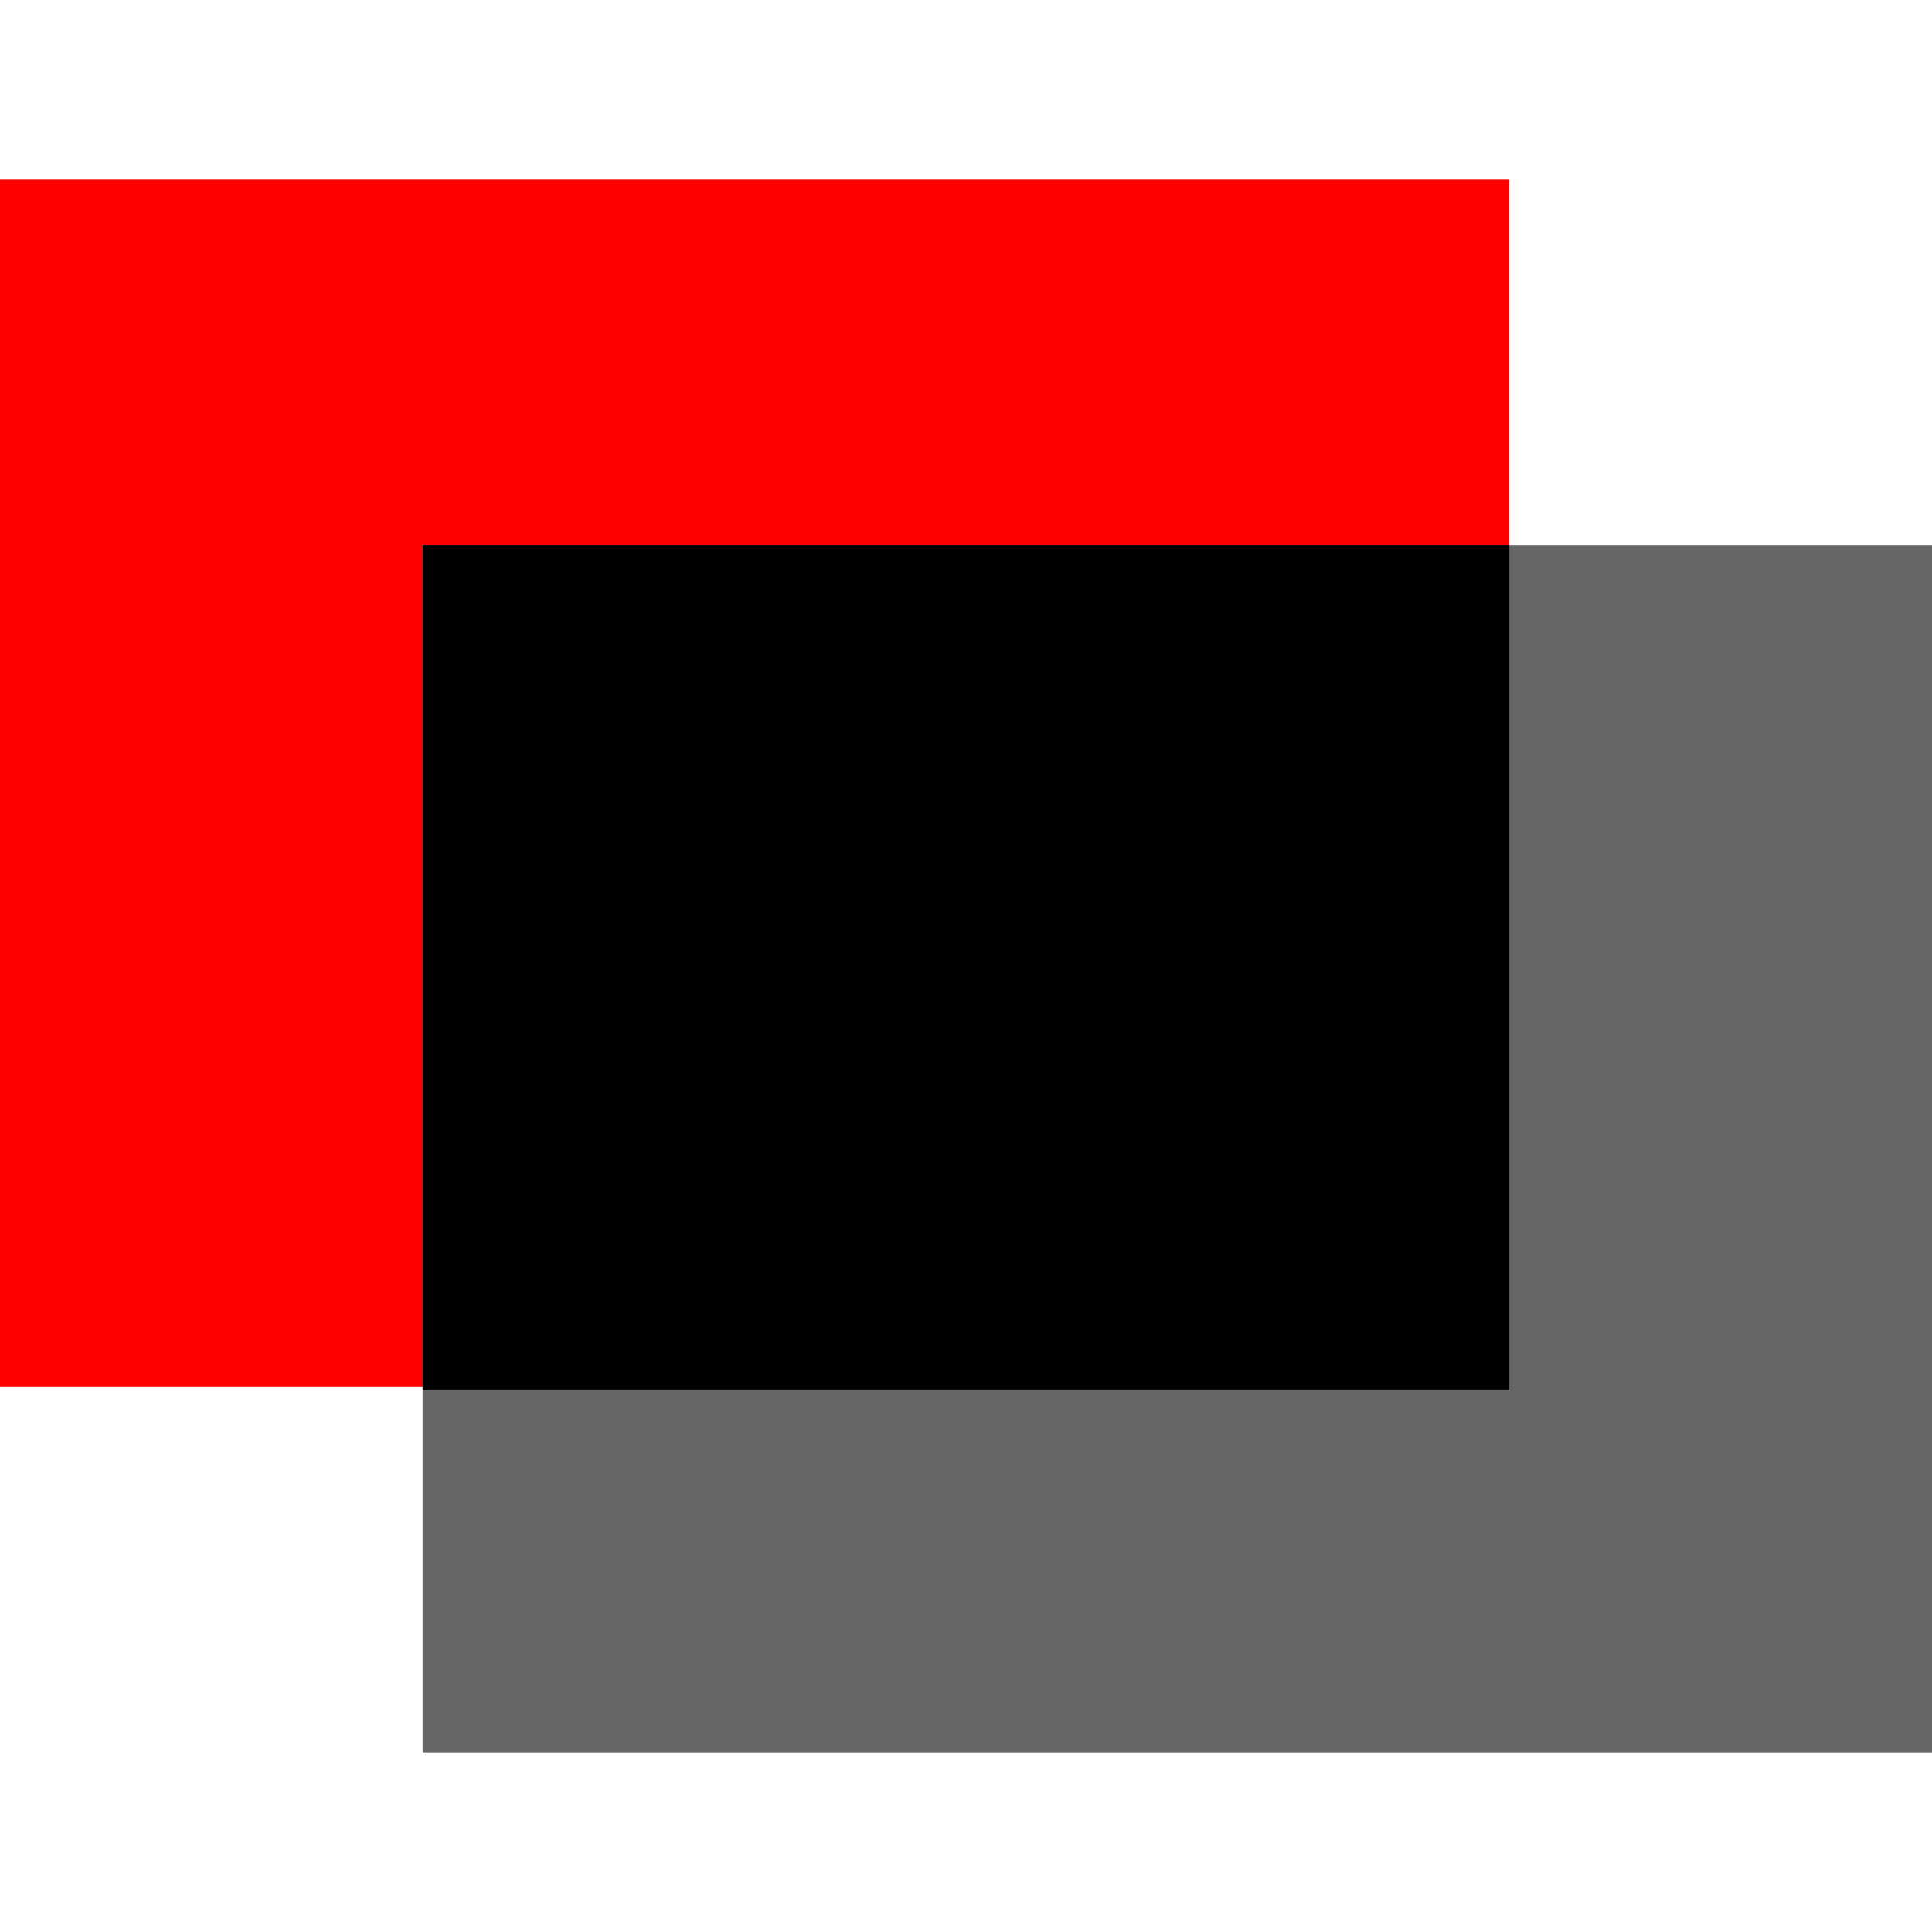 <?xml version="1.0" encoding="UTF-8" standalone="no"?>
<svg
   xmlns:dc="http://purl.org/dc/elements/1.1/"
   xmlns:cc="http://creativecommons.org/ns#"
   xmlns:rdf="http://www.w3.org/1999/02/22-rdf-syntax-ns#"
   xmlns:svg="http://www.w3.org/2000/svg"
   xmlns="http://www.w3.org/2000/svg"
   xmlns:sodipodi="http://sodipodi.sourceforge.net/DTD/sodipodi-0.dtd"
   xmlns:inkscape="http://www.inkscape.org/namespaces/inkscape"
   sodipodi:docname="icon.svg"
   inkscape:version="1.0 (4035a4fb49, 2020-05-01)"
   inkscape:export-ydpi="2.0320001"
   inkscape:export-xdpi="2.0320001"
   inkscape:export-filename="C:\Users\Kisun\Desktop\icons\16.png"
   id="svg8"
   version="1.1"
   viewBox="0 0 200 200"
   height="200mm"
   width="200mm">
  <defs
     id="defs2" />
  <sodipodi:namedview
     inkscape:window-maximized="1"
     inkscape:window-y="-9"
     inkscape:window-x="-9"
     inkscape:window-height="1001"
     inkscape:window-width="1920"
     showgrid="false"
     inkscape:document-rotation="0"
     inkscape:current-layer="layer1"
     inkscape:document-units="mm"
     inkscape:cy="343.34806"
     inkscape:cx="162.74725"
     inkscape:zoom="0.81512019"
     inkscape:pageshadow="2"
     inkscape:pageopacity="0.0"
     borderopacity="1.0"
     bordercolor="#666666"
     pagecolor="#ffffff"
     id="base" />
  <g
     id="layer1"
     inkscape:groupmode="layer"
     inkscape:label="Layer 1">
    <rect
       y="18.587"
       x="0"
       height="125"
       width="156.25"
       id="rect845"
       style="fill:#ff0000;stroke-width:3.14;stroke-miterlimit:4;stroke-dasharray:none" />
    <rect
       style="fill:#666666;stroke-width:3.14;stroke-miterlimit:4;stroke-dasharray:none"
       id="rect845-9"
       width="156.25"
       height="125"
       x="43.75"
       y="56.412" />
    <rect
       y="56.412"
       x="43.75"
       height="87.5"
       width="112.5"
       id="rect864"
       style="fill:#000000;stroke-width:4.774;stroke-miterlimit:4;stroke-dasharray:none" />
  </g>
</svg>
